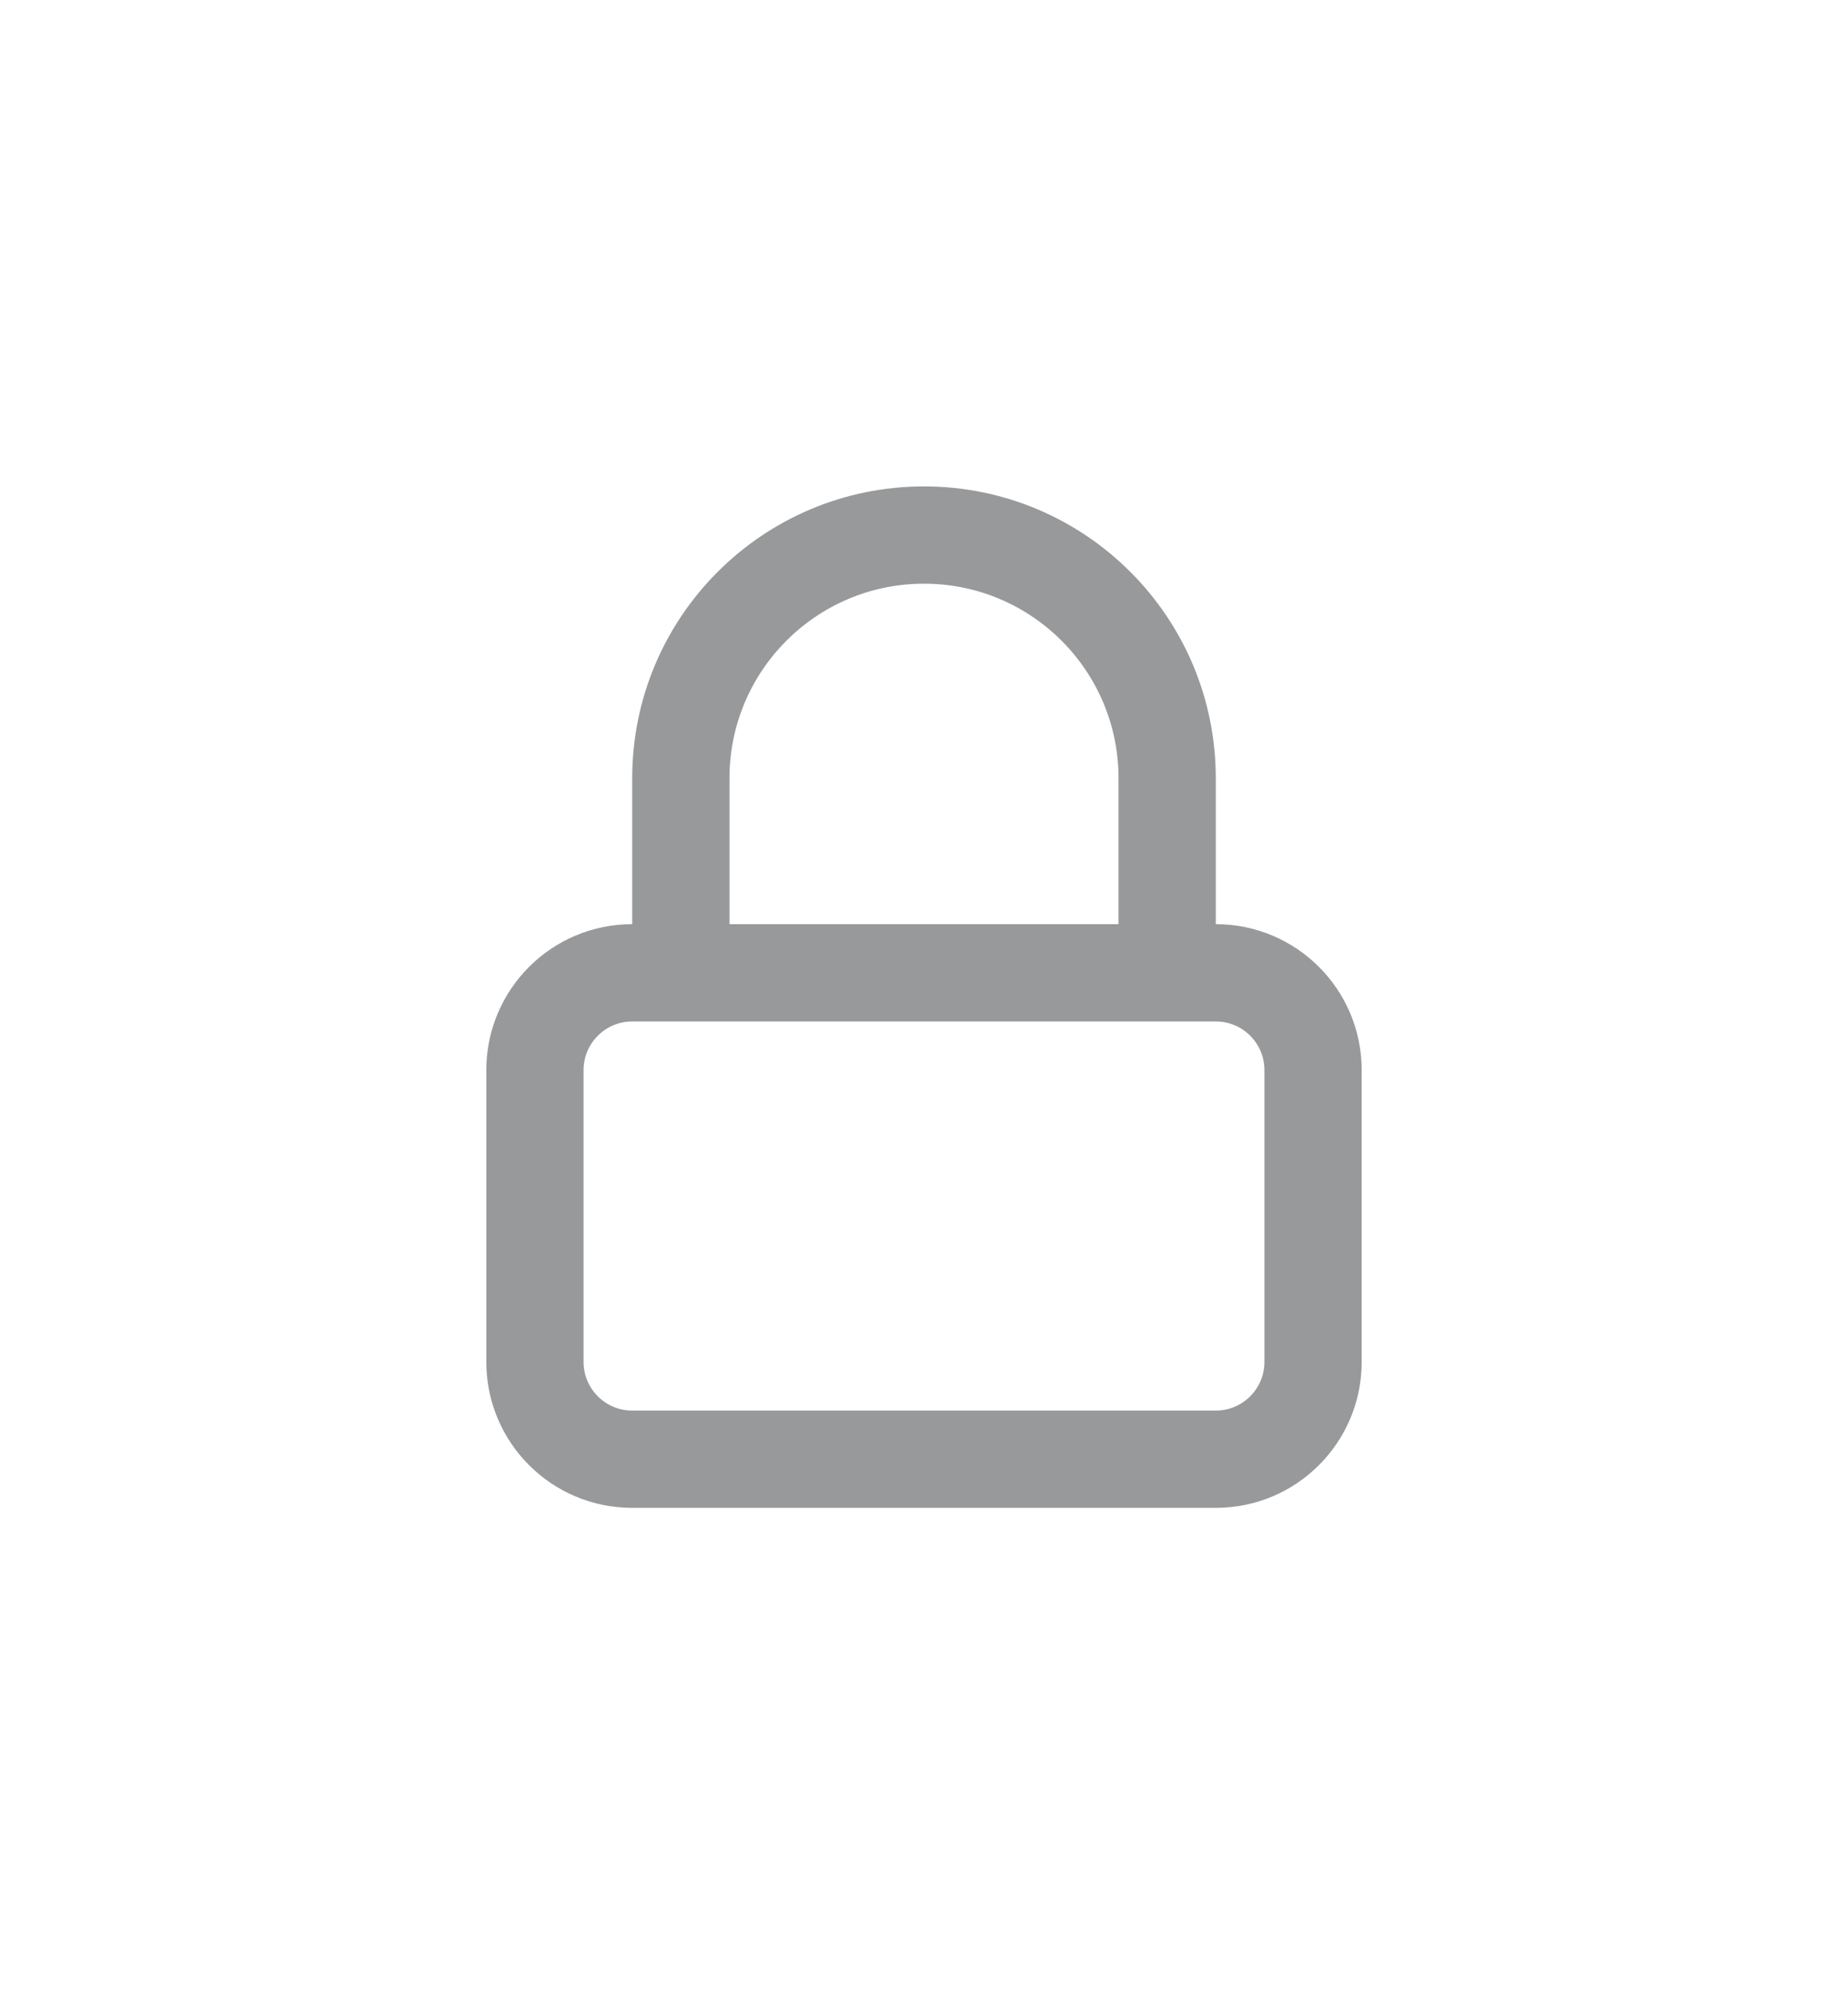 <svg width="38" height="41" viewBox="0 0 38 41" fill="none" xmlns="http://www.w3.org/2000/svg">
<path fill-rule="evenodd" clip-rule="evenodd" d="M25 19C26.657 19 28 20.343 28 22V28C28 29.657 26.657 31 25 31H13C11.343 31 10 29.657 10 28V22C10 20.343 11.343 19 13 19V16C13 12.686 15.686 10 19 10C22.314 10 25 12.686 25 16V19ZM19 12C21.209 12 23 13.791 23 16V19H15V16C15 13.791 16.791 12 19 12ZM25 21H13C12.448 21 12 21.448 12 22V28C12 28.552 12.448 29 13 29H25C25.552 29 26 28.552 26 28V22C26 21.448 25.552 21 25 21Z" fill="#97999B"/>
</svg>
